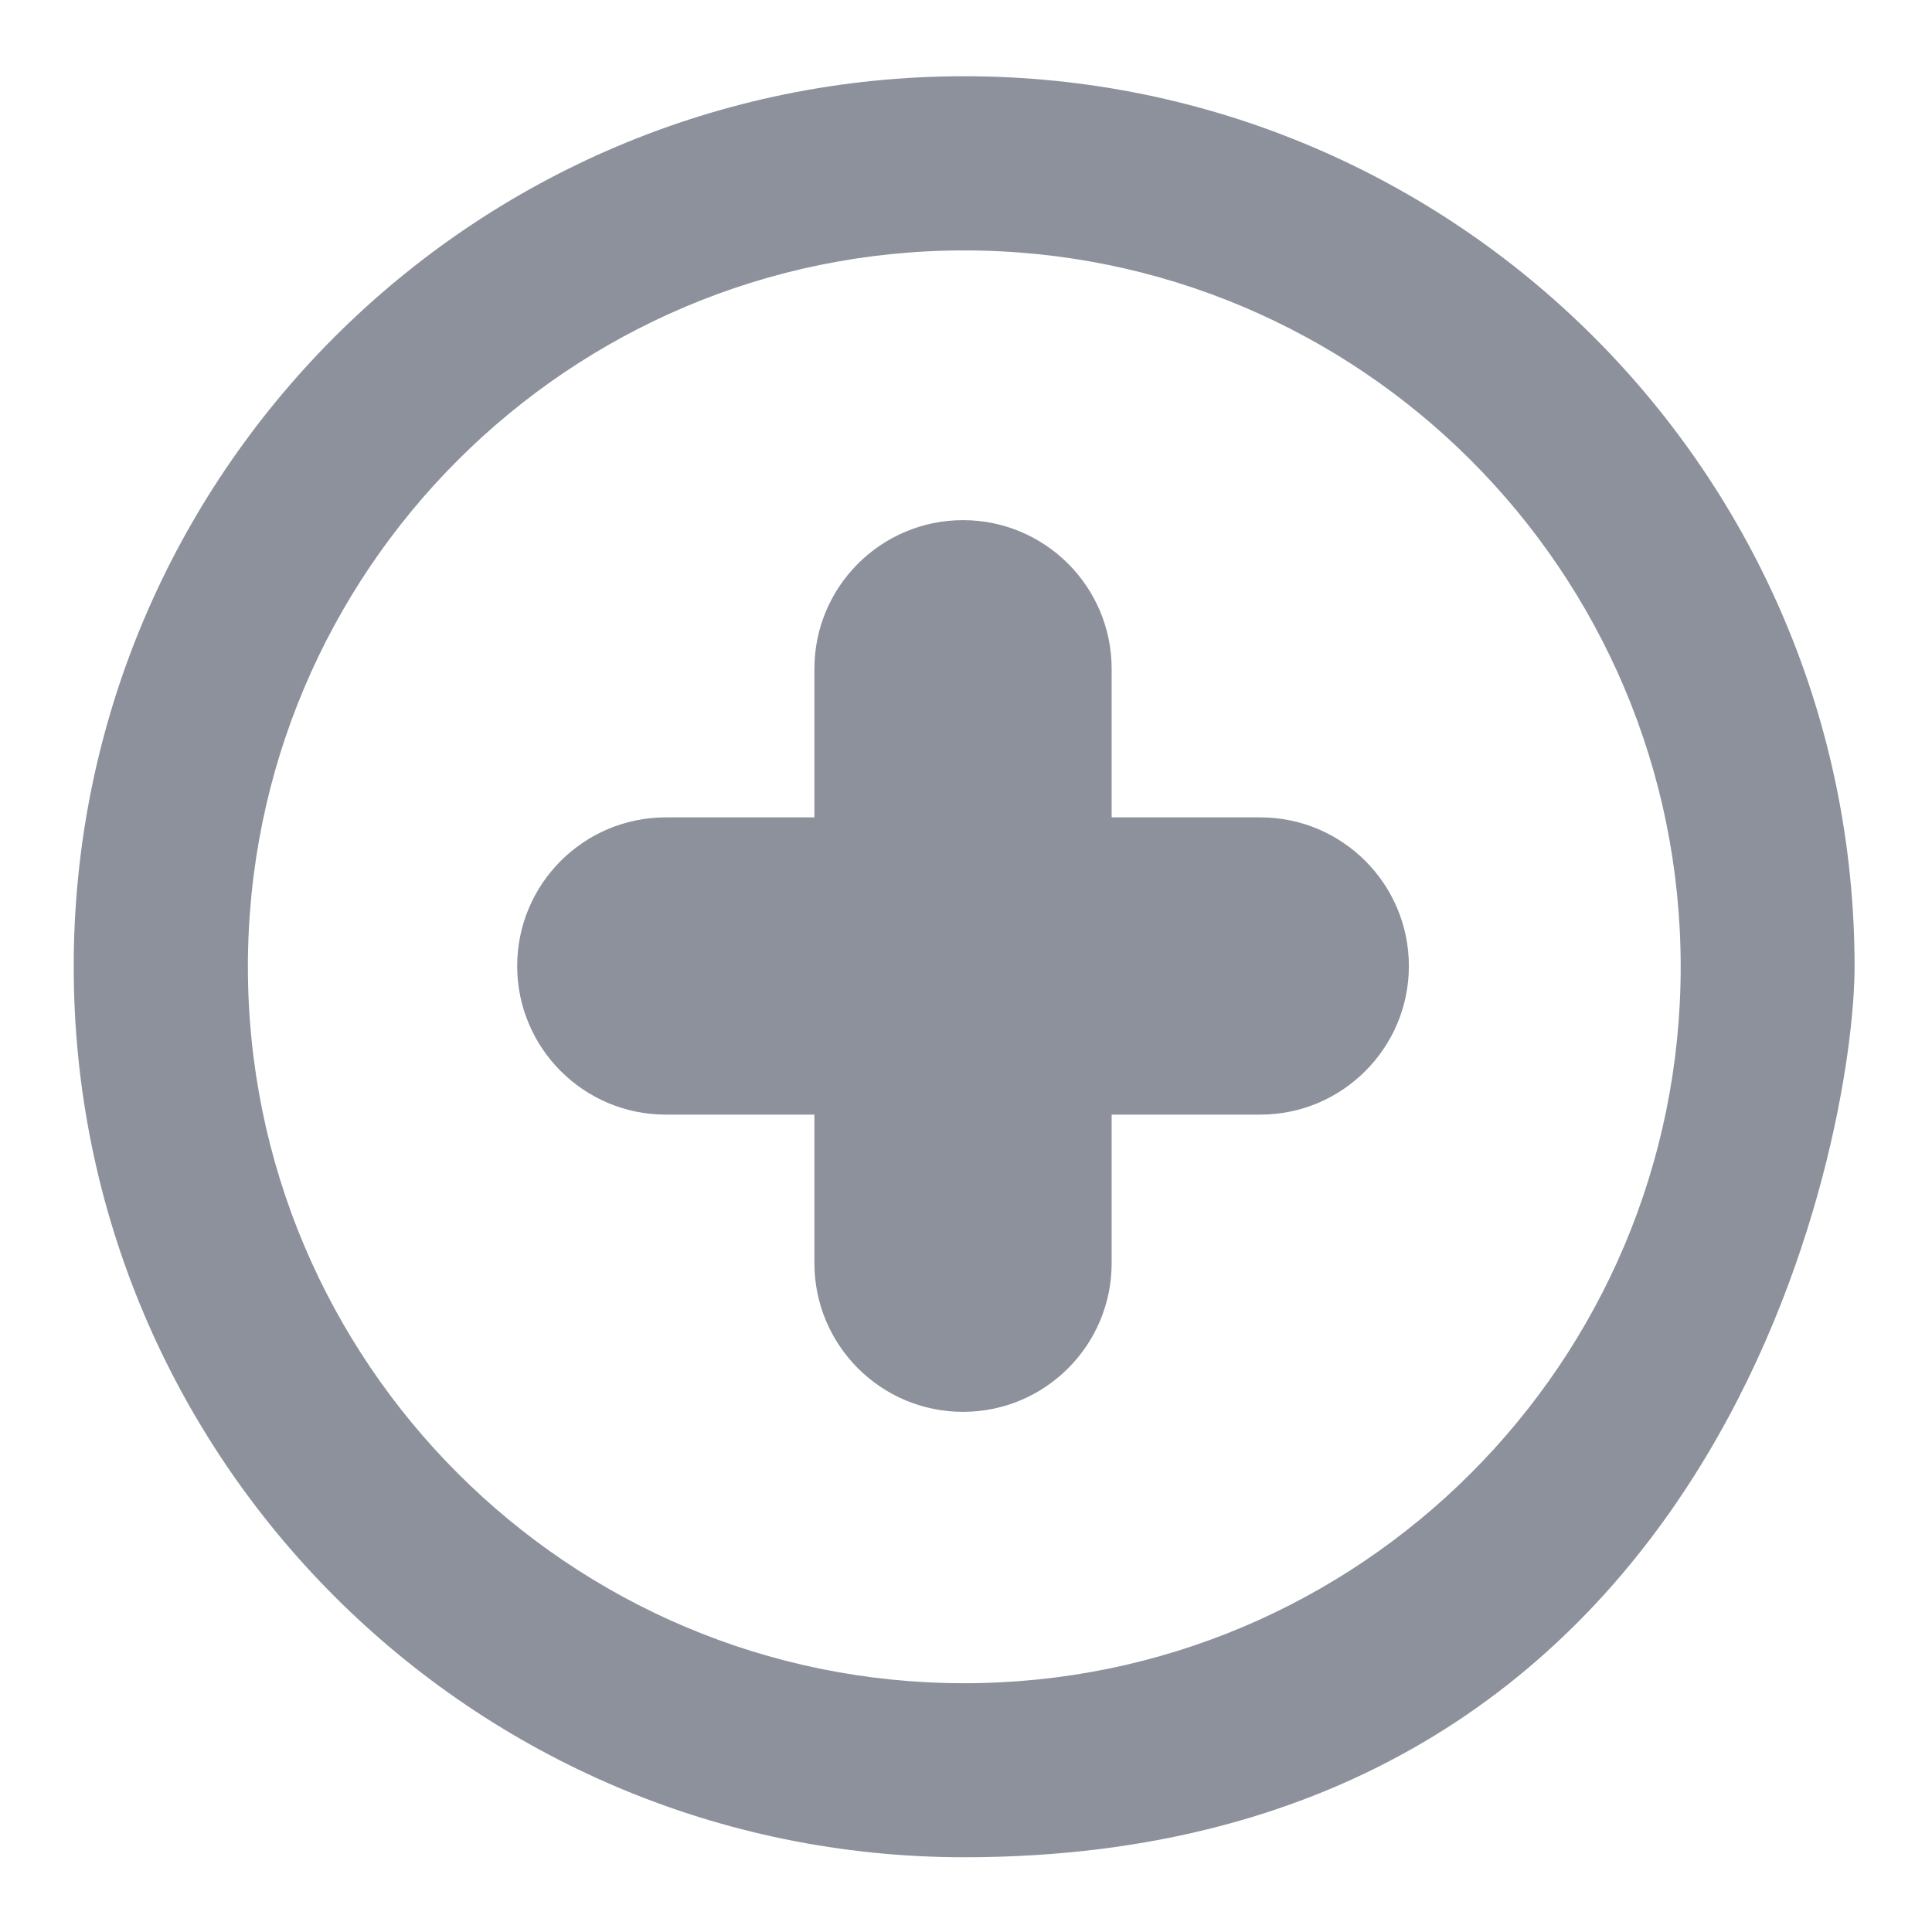 <svg xmlns="http://www.w3.org/2000/svg" xmlns:xlink="http://www.w3.org/1999/xlink" preserveAspectRatio="xMidYMid" width="13" height="13" viewBox="0 0 13 13">
  <defs>
    <clipPath id="clip-path-1">
      <rect x="-1268.515" y="-1520.485" width="3296" height="2238"/>
    </clipPath>
  </defs>
  <g clip-path="url(#clip-path-1)">
    <path fill="#8c919b" d="M5.978,11.997 C2.668,11.997 -0.014,9.314 -0.014,6.004 C-0.014,2.695 2.668,0.013 5.978,0.013 C9.287,0.013 11.969,2.695 11.969,6.004 C11.969,7.146 11.091,11.997 5.978,11.997 ZM5.978,1.185 C3.317,1.185 1.158,3.343 1.158,6.005 C1.158,8.667 3.317,10.826 5.978,10.826 C8.640,10.826 10.799,8.667 10.799,6.005 C10.799,3.343 8.640,1.185 5.978,1.185 ZM7.970,7.000 L6.970,7.000 L6.970,8.000 C6.970,8.552 6.522,9.000 5.970,9.000 C5.418,9.000 4.970,8.552 4.970,8.000 L4.970,7.000 L3.970,7.000 C3.418,7.000 2.970,6.552 2.970,6.000 C2.970,5.448 3.418,5.000 3.970,5.000 L4.970,5.000 L4.970,4.000 C4.970,3.448 5.418,3.000 5.970,3.000 C6.522,3.000 6.970,3.448 6.970,4.000 L6.970,5.000 L7.970,5.000 C8.522,5.000 8.970,5.448 8.970,6.000 C8.970,6.552 8.522,7.000 7.970,7.000 Z" transform="translate(0.51 0.5)" />
  </g>
</svg>
